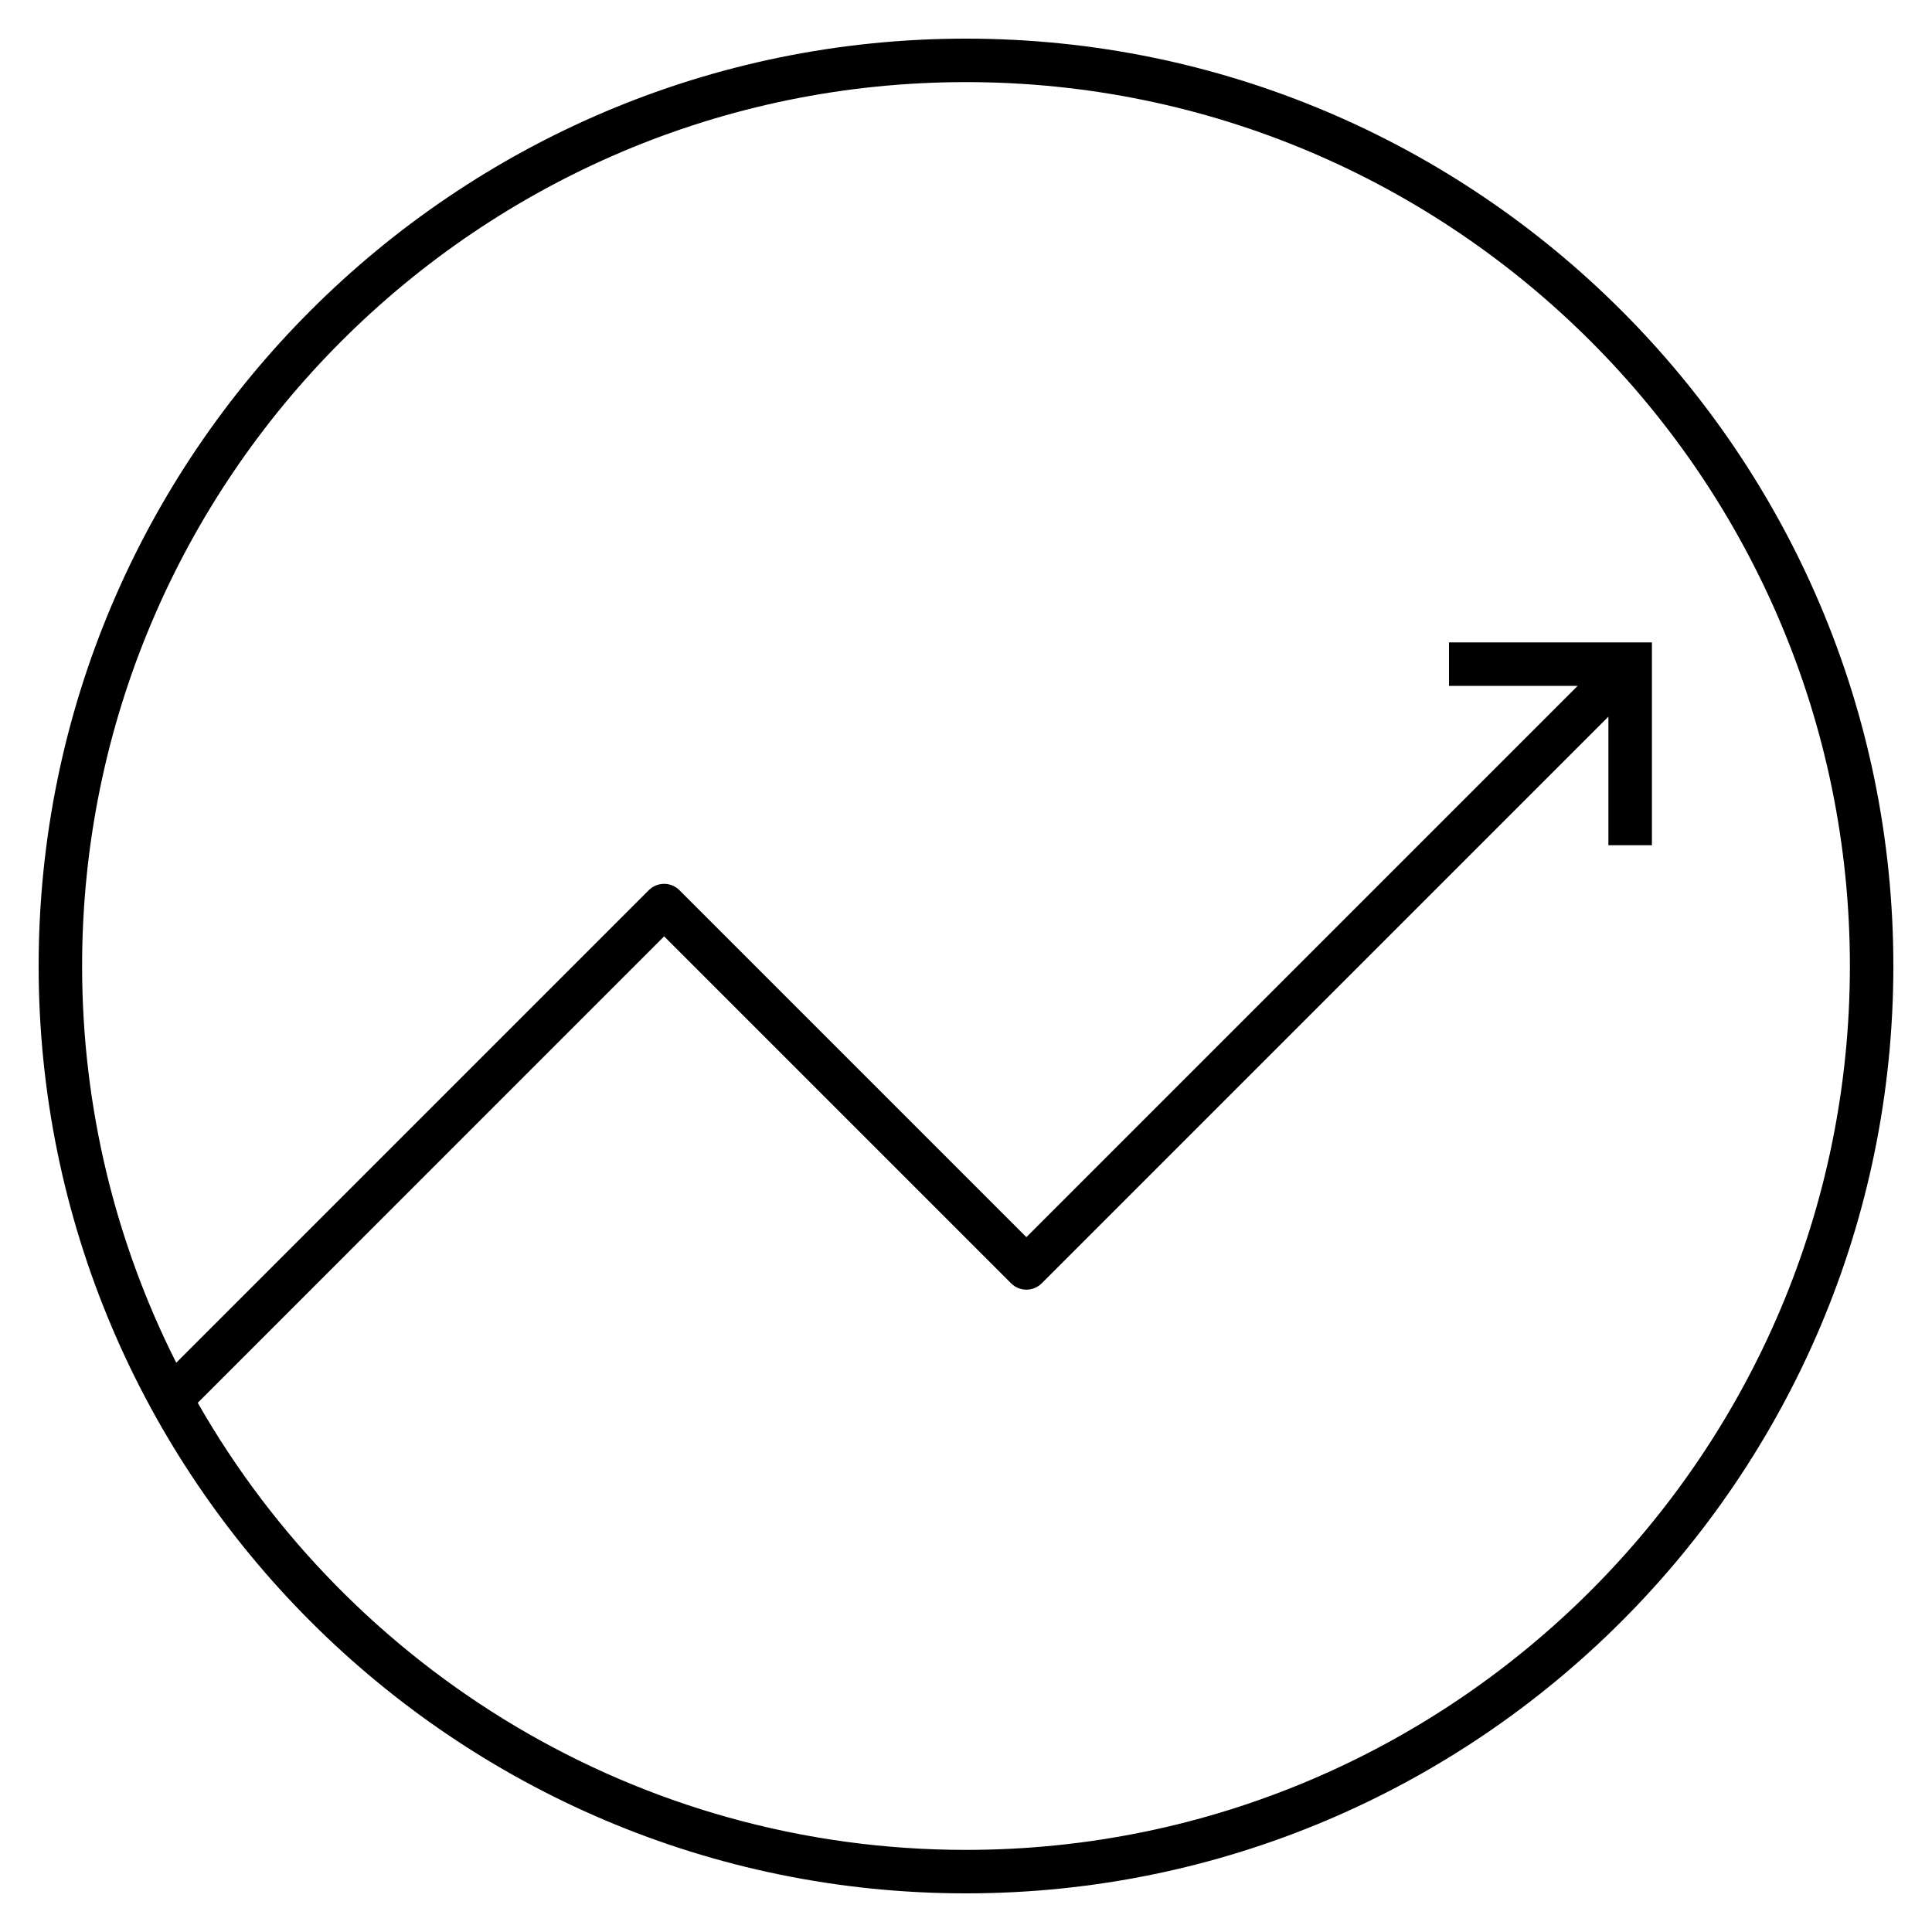 <svg xmlns="http://www.w3.org/2000/svg" viewBox="0 0 32 32"><path d="M16,0.64C7.53,0.64,0.64,7.53,0.64,16	S7.53,31.36,16,31.36S31.36,24.47,31.36,16S24.47,0.64,16,0.64z M16,30.64c-5.443,0-10.202-2.985-12.725-7.405L11,15.509	l5.746,5.746c0.141,0.141,0.368,0.141,0.509,0l9.385-9.385V14h0.721v-3.36H24v0.72h2.131L17,20.491l-5.746-5.746	c-0.141-0.141-0.368-0.141-0.509,0l-7.826,7.826C1.922,20.595,1.36,18.361,1.36,16C1.36,7.927,7.927,1.36,16,1.36	c8.072,0,14.64,6.567,14.64,14.64C30.64,24.072,24.072,30.64,16,30.64z"/></svg>